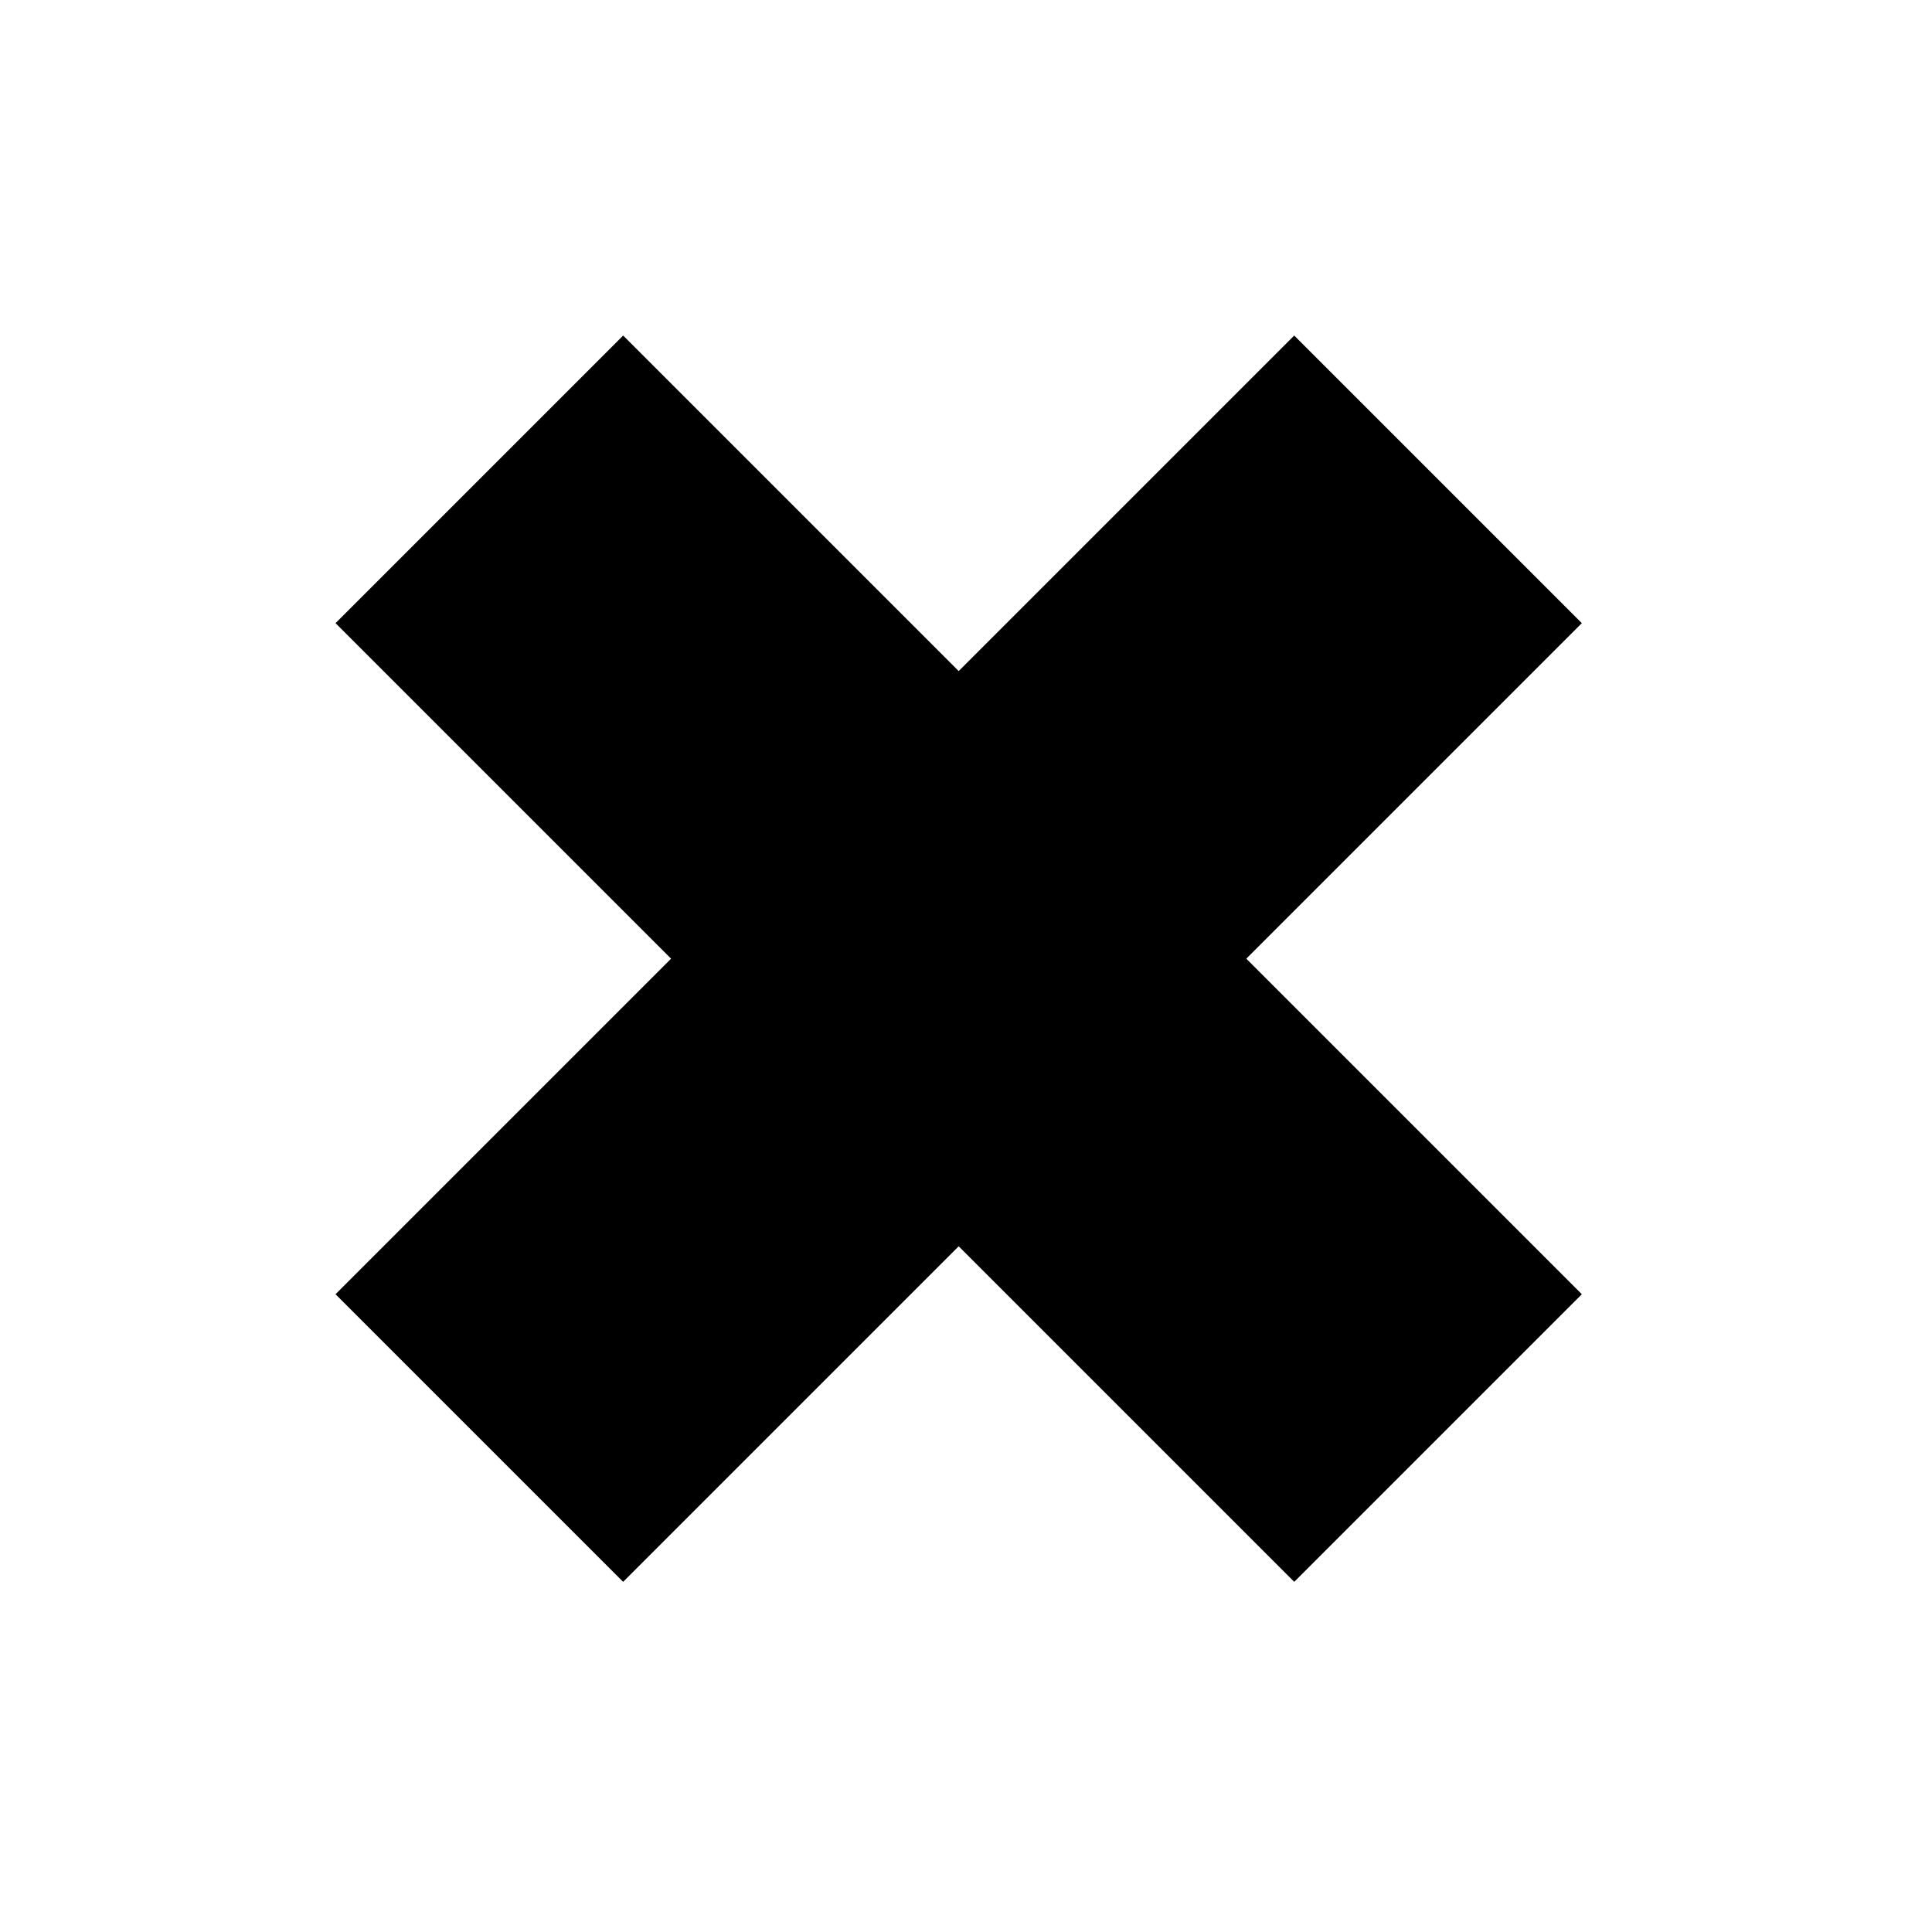 <svg width="57" height="57" viewBox="0 0 57 57" fill="none" xmlns="http://www.w3.org/2000/svg">
<rect x="9.899" y="38.184" width="40" height="12" transform="rotate(-45 9.899 38.184)" fill="black"/>
<rect x="38.184" y="46.669" width="40" height="12" transform="rotate(-135 38.184 46.669)" fill="black"/>
</svg>
